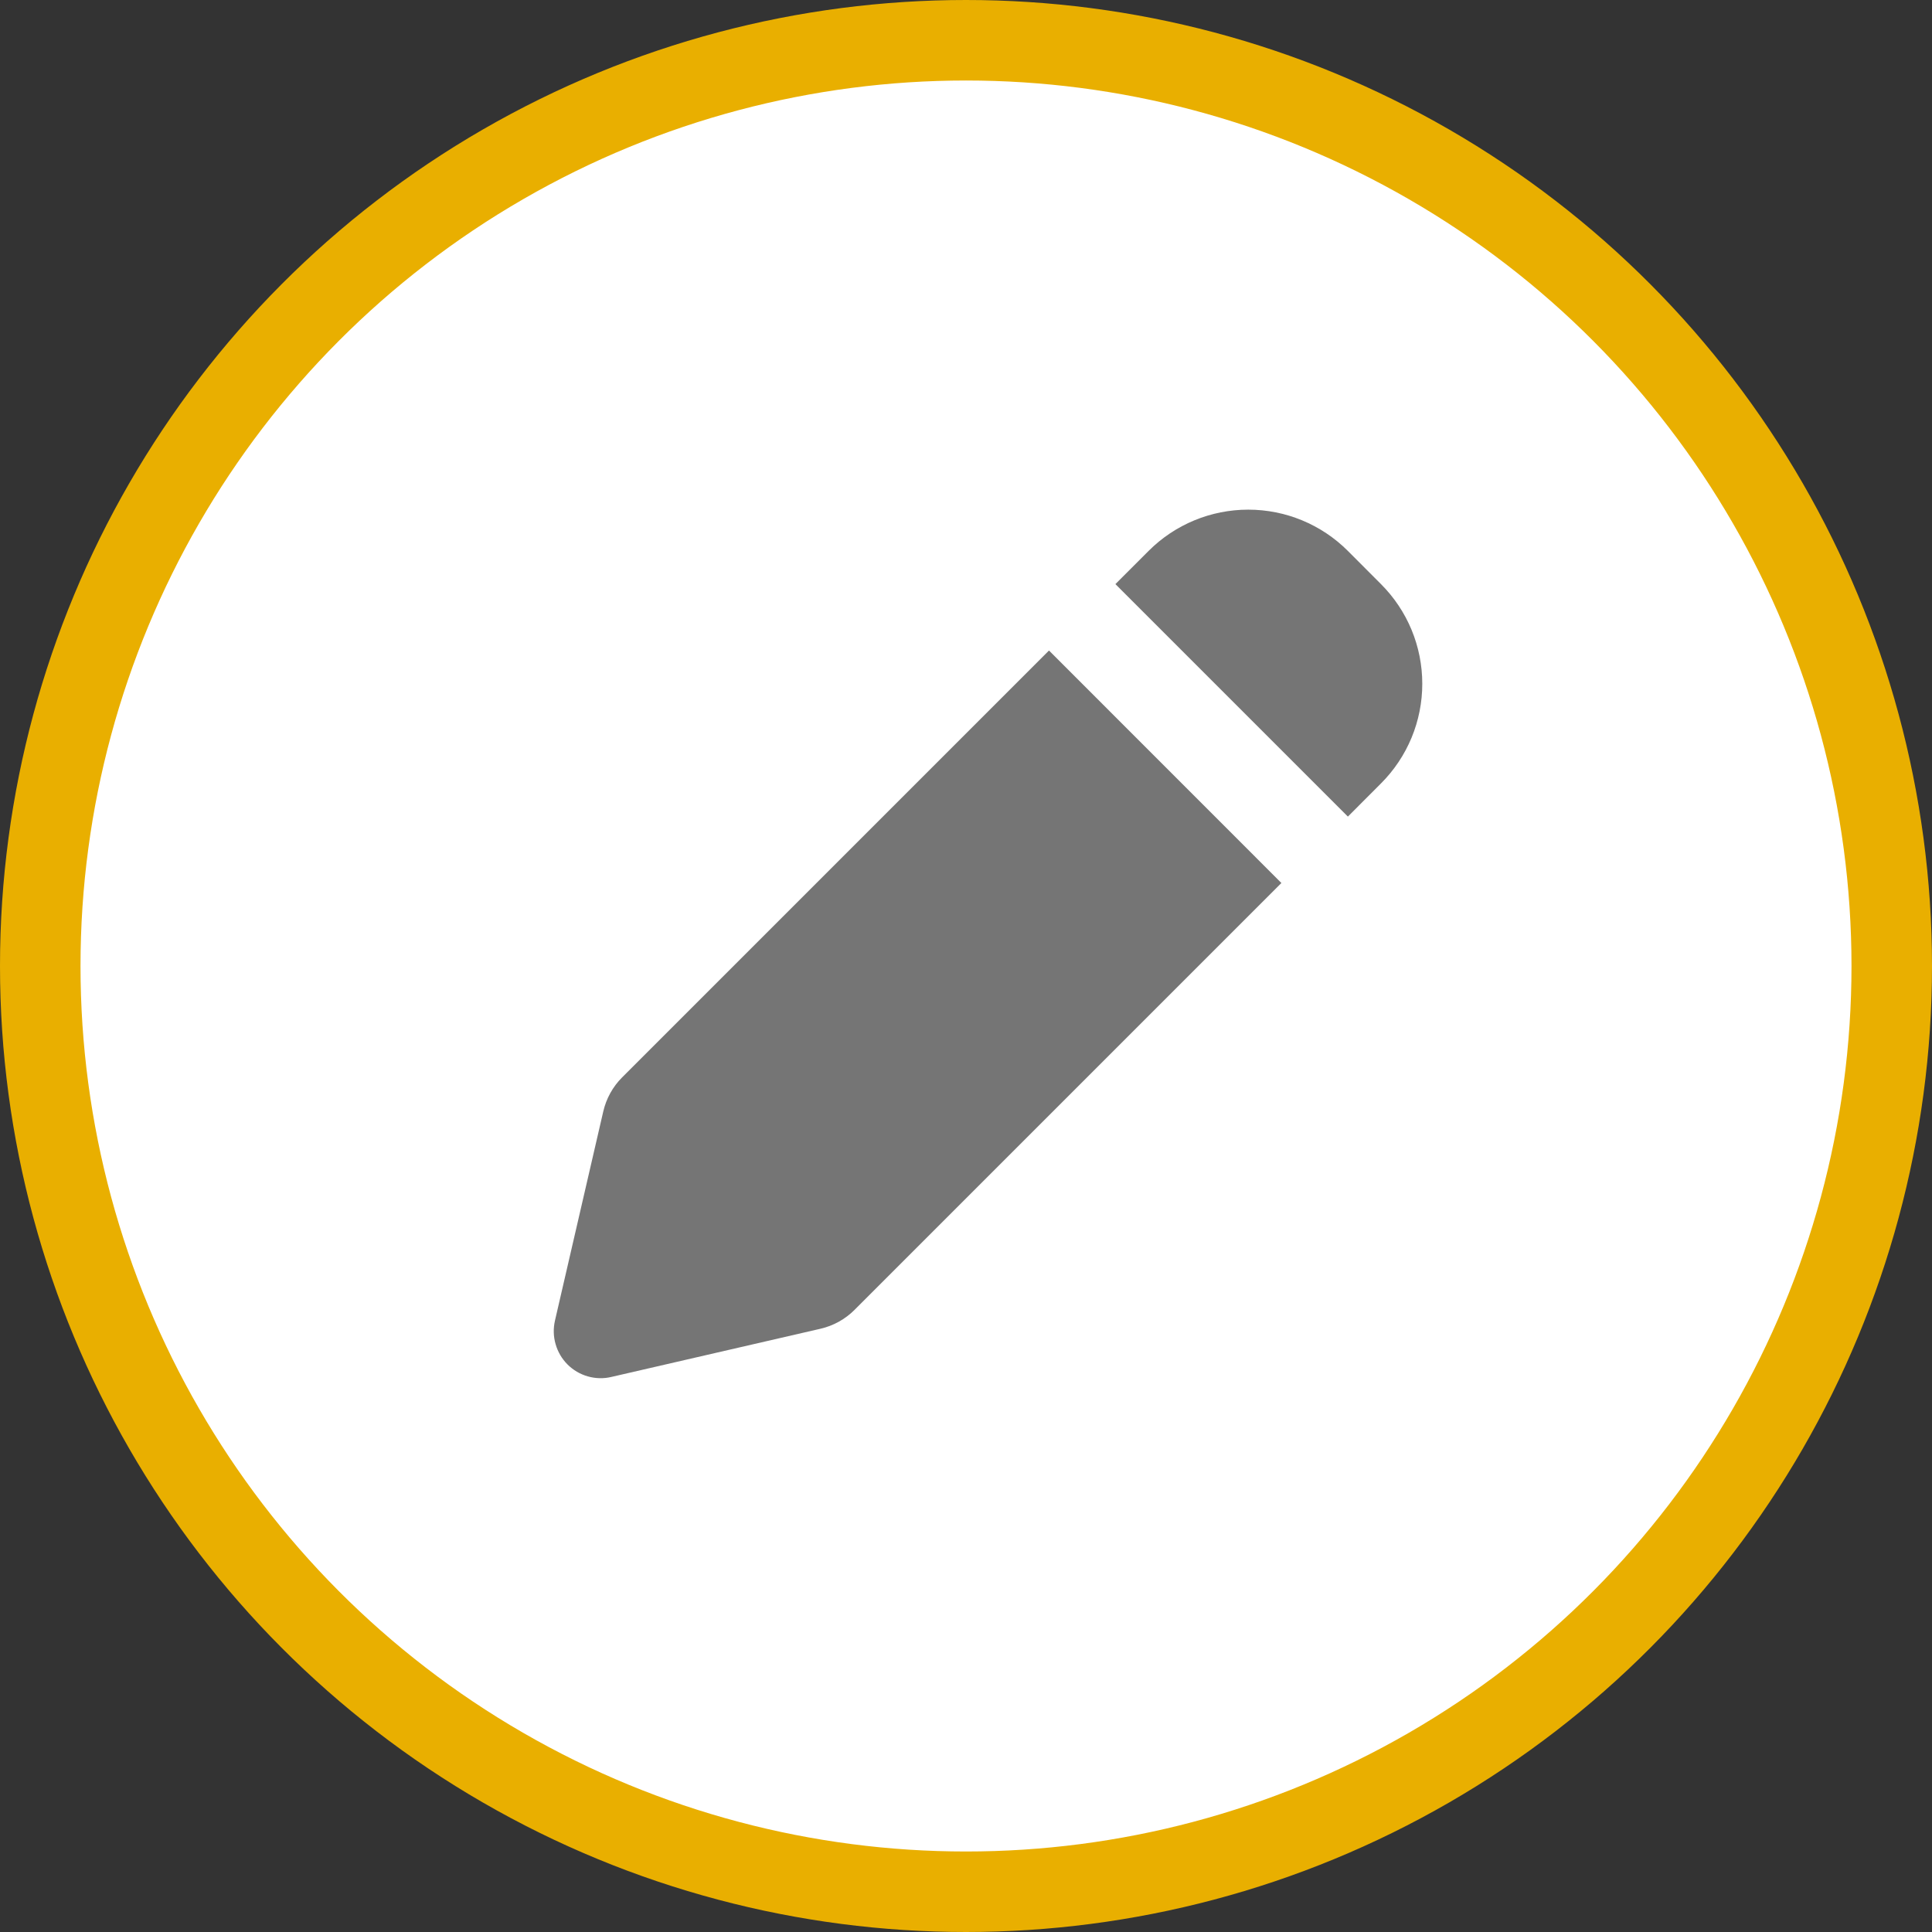 <svg width="24" height="24" viewBox="0 0 24 24" fill="none" xmlns="http://www.w3.org/2000/svg">
<rect x="0" y="0" width="24" height="24" fill="#333333" stroke="none"/>
<circle cx="12" cy="12" r="11.5" fill="white" stroke="#E9AF00"/>
<g clip-path="url(#clip0_430_218)">
<path fill-rule="evenodd" clip-rule="evenodd" d="M16.743 6.843C16.415 6.515 15.97 6.331 15.506 6.331C15.042 6.331 14.597 6.515 14.269 6.843L13.856 7.256L16.744 10.144L17.155 9.732C17.318 9.569 17.447 9.376 17.535 9.164C17.623 8.951 17.668 8.724 17.668 8.494C17.668 8.264 17.623 8.037 17.535 7.824C17.447 7.612 17.318 7.419 17.155 7.256L16.743 6.843ZM15.918 10.969L13.031 8.081L7.728 13.384C7.612 13.5 7.531 13.647 7.494 13.807L6.894 16.405C6.872 16.502 6.874 16.602 6.902 16.698C6.929 16.793 6.98 16.88 7.05 16.95C7.12 17.02 7.207 17.071 7.302 17.098C7.397 17.125 7.498 17.128 7.594 17.105L10.193 16.506C10.353 16.469 10.499 16.388 10.615 16.272L15.918 10.969Z" fill="#757575"/>
</g>
<defs>
<clipPath id="clip0_430_218">
<rect width="14" height="14" fill="white" transform="translate(5 5)"/>
</clipPath>
</defs>
</svg>
